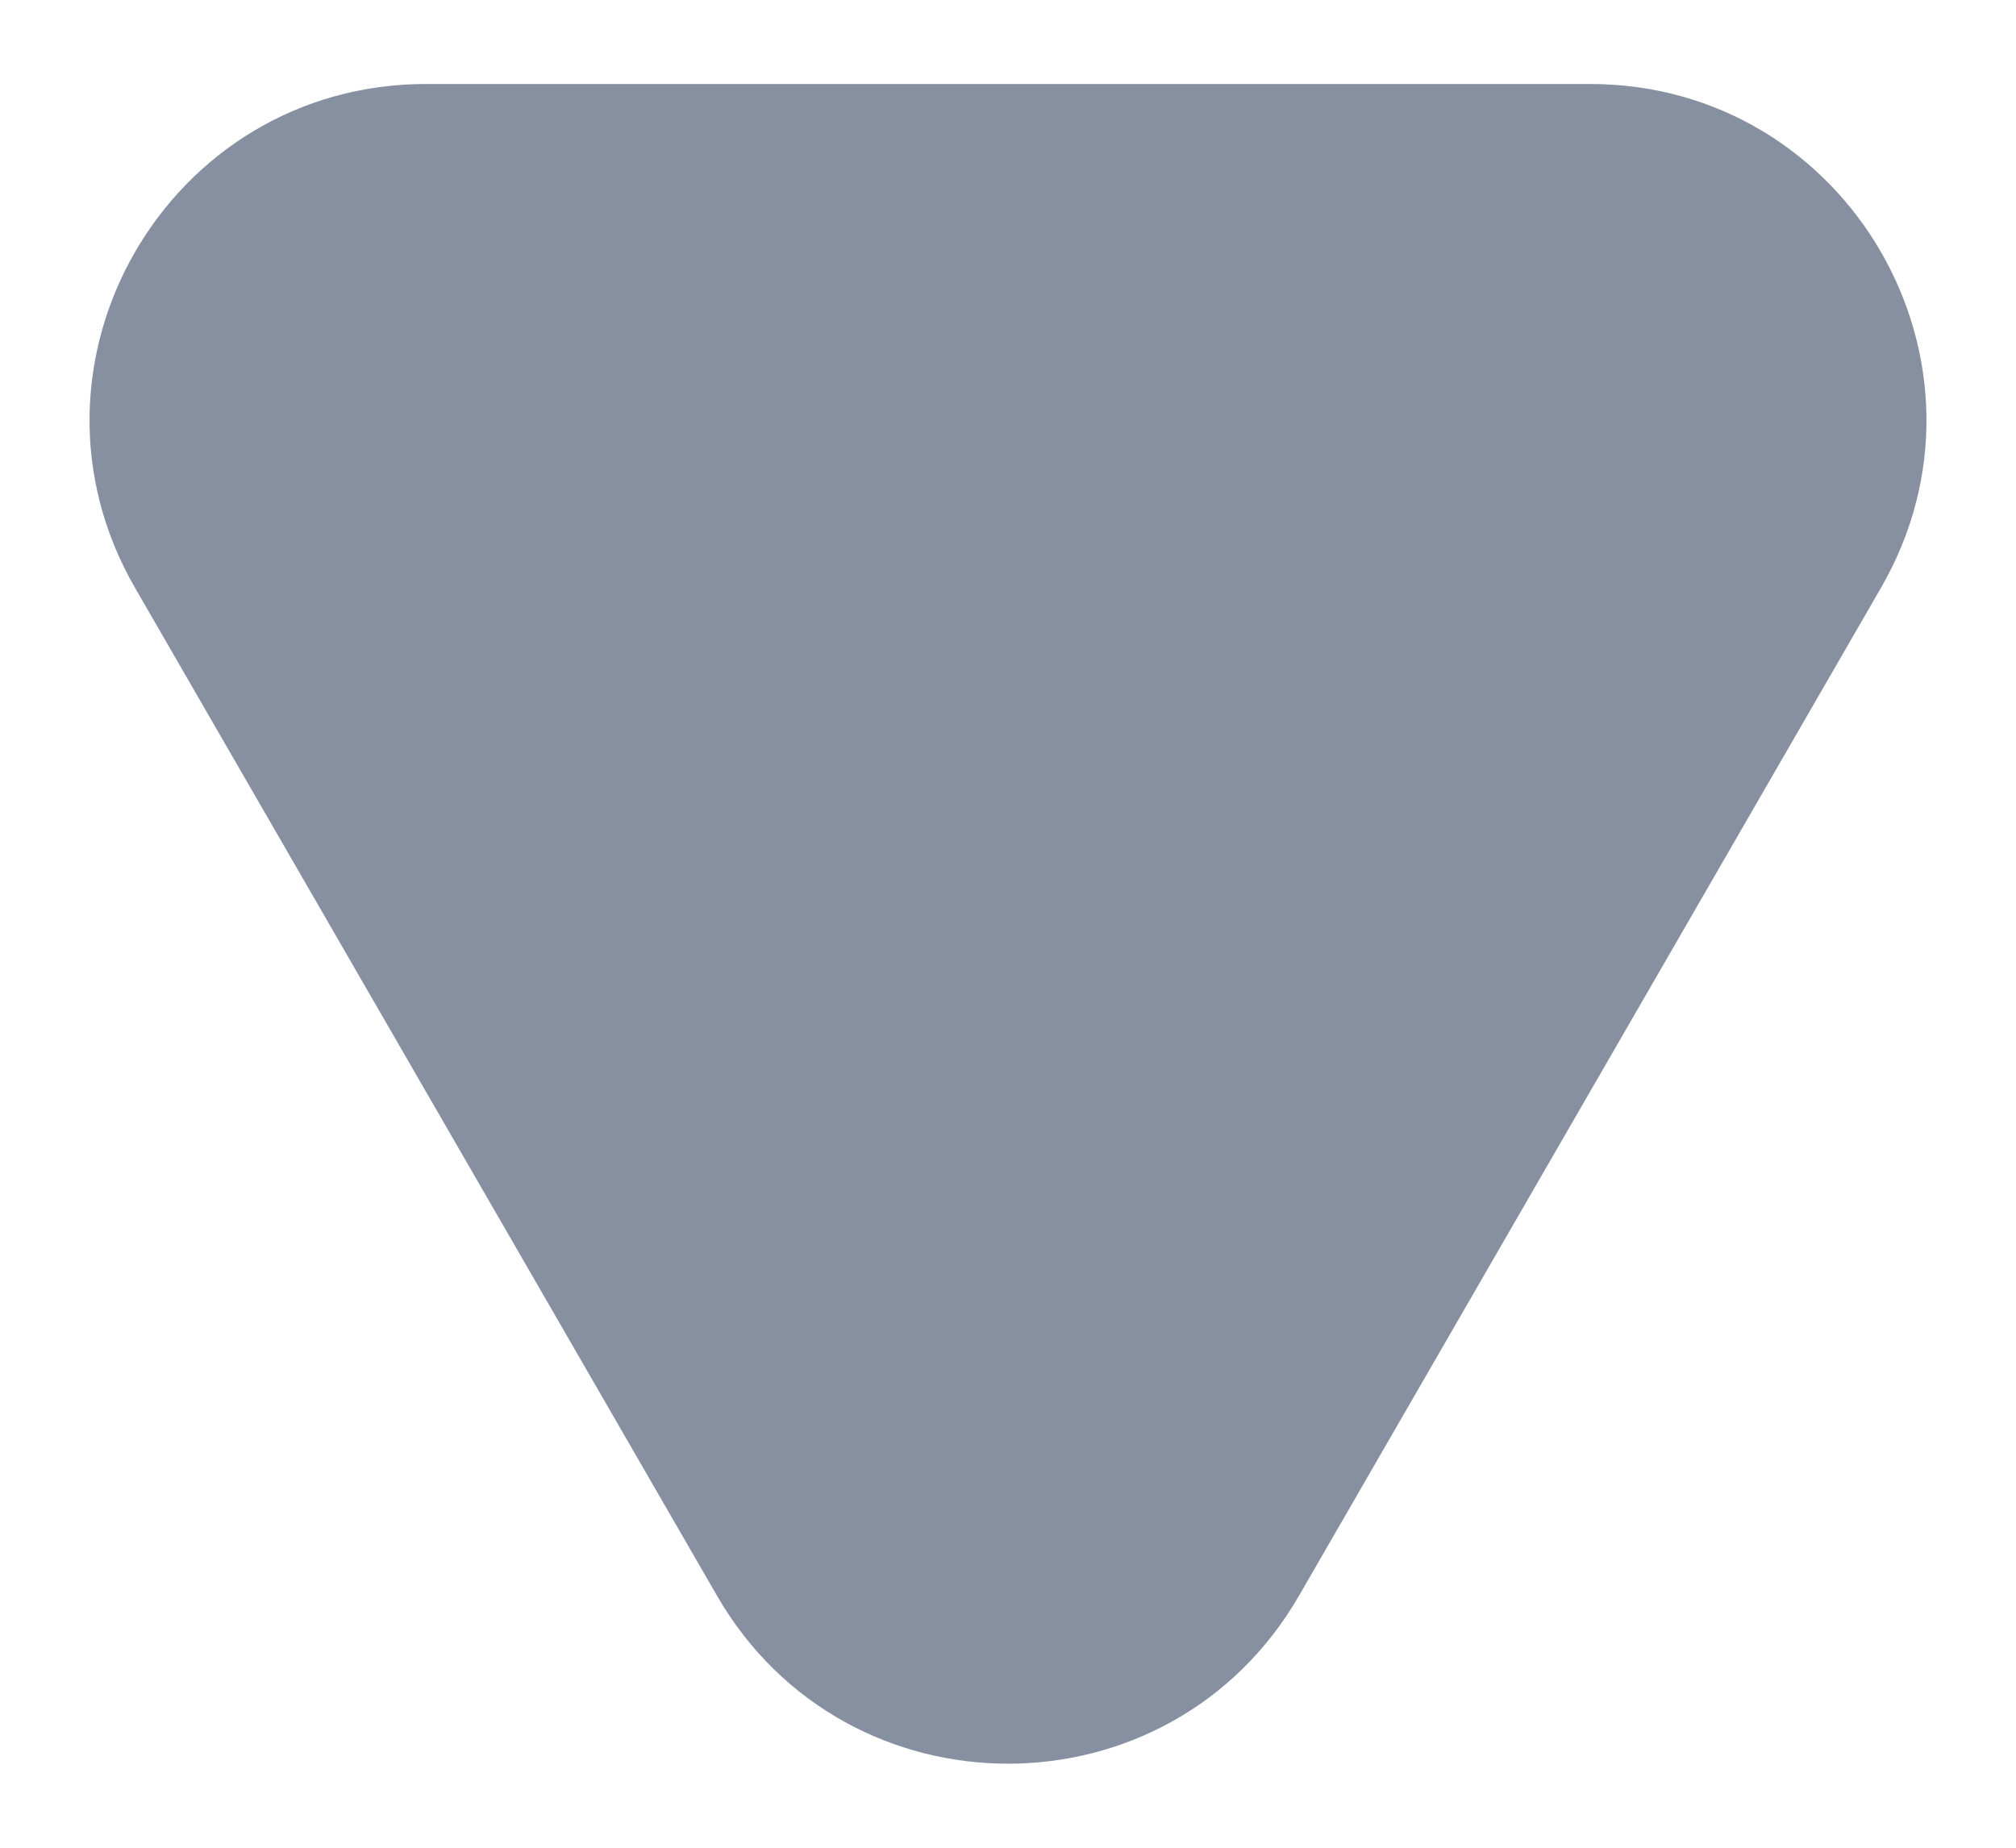 <svg width="12" height="11" viewBox="0 0 12 11" fill="none" xmlns="http://www.w3.org/2000/svg">
<path d="M7.732 9.5C6.962 10.833 5.038 10.833 4.268 9.5L0.804 3.5C0.034 2.167 0.996 0.5 2.536 0.5L9.464 0.5C11.004 0.5 11.966 2.167 11.196 3.5L7.732 9.5Z" fill="#112242" fill-opacity="0.5"/>
</svg>
